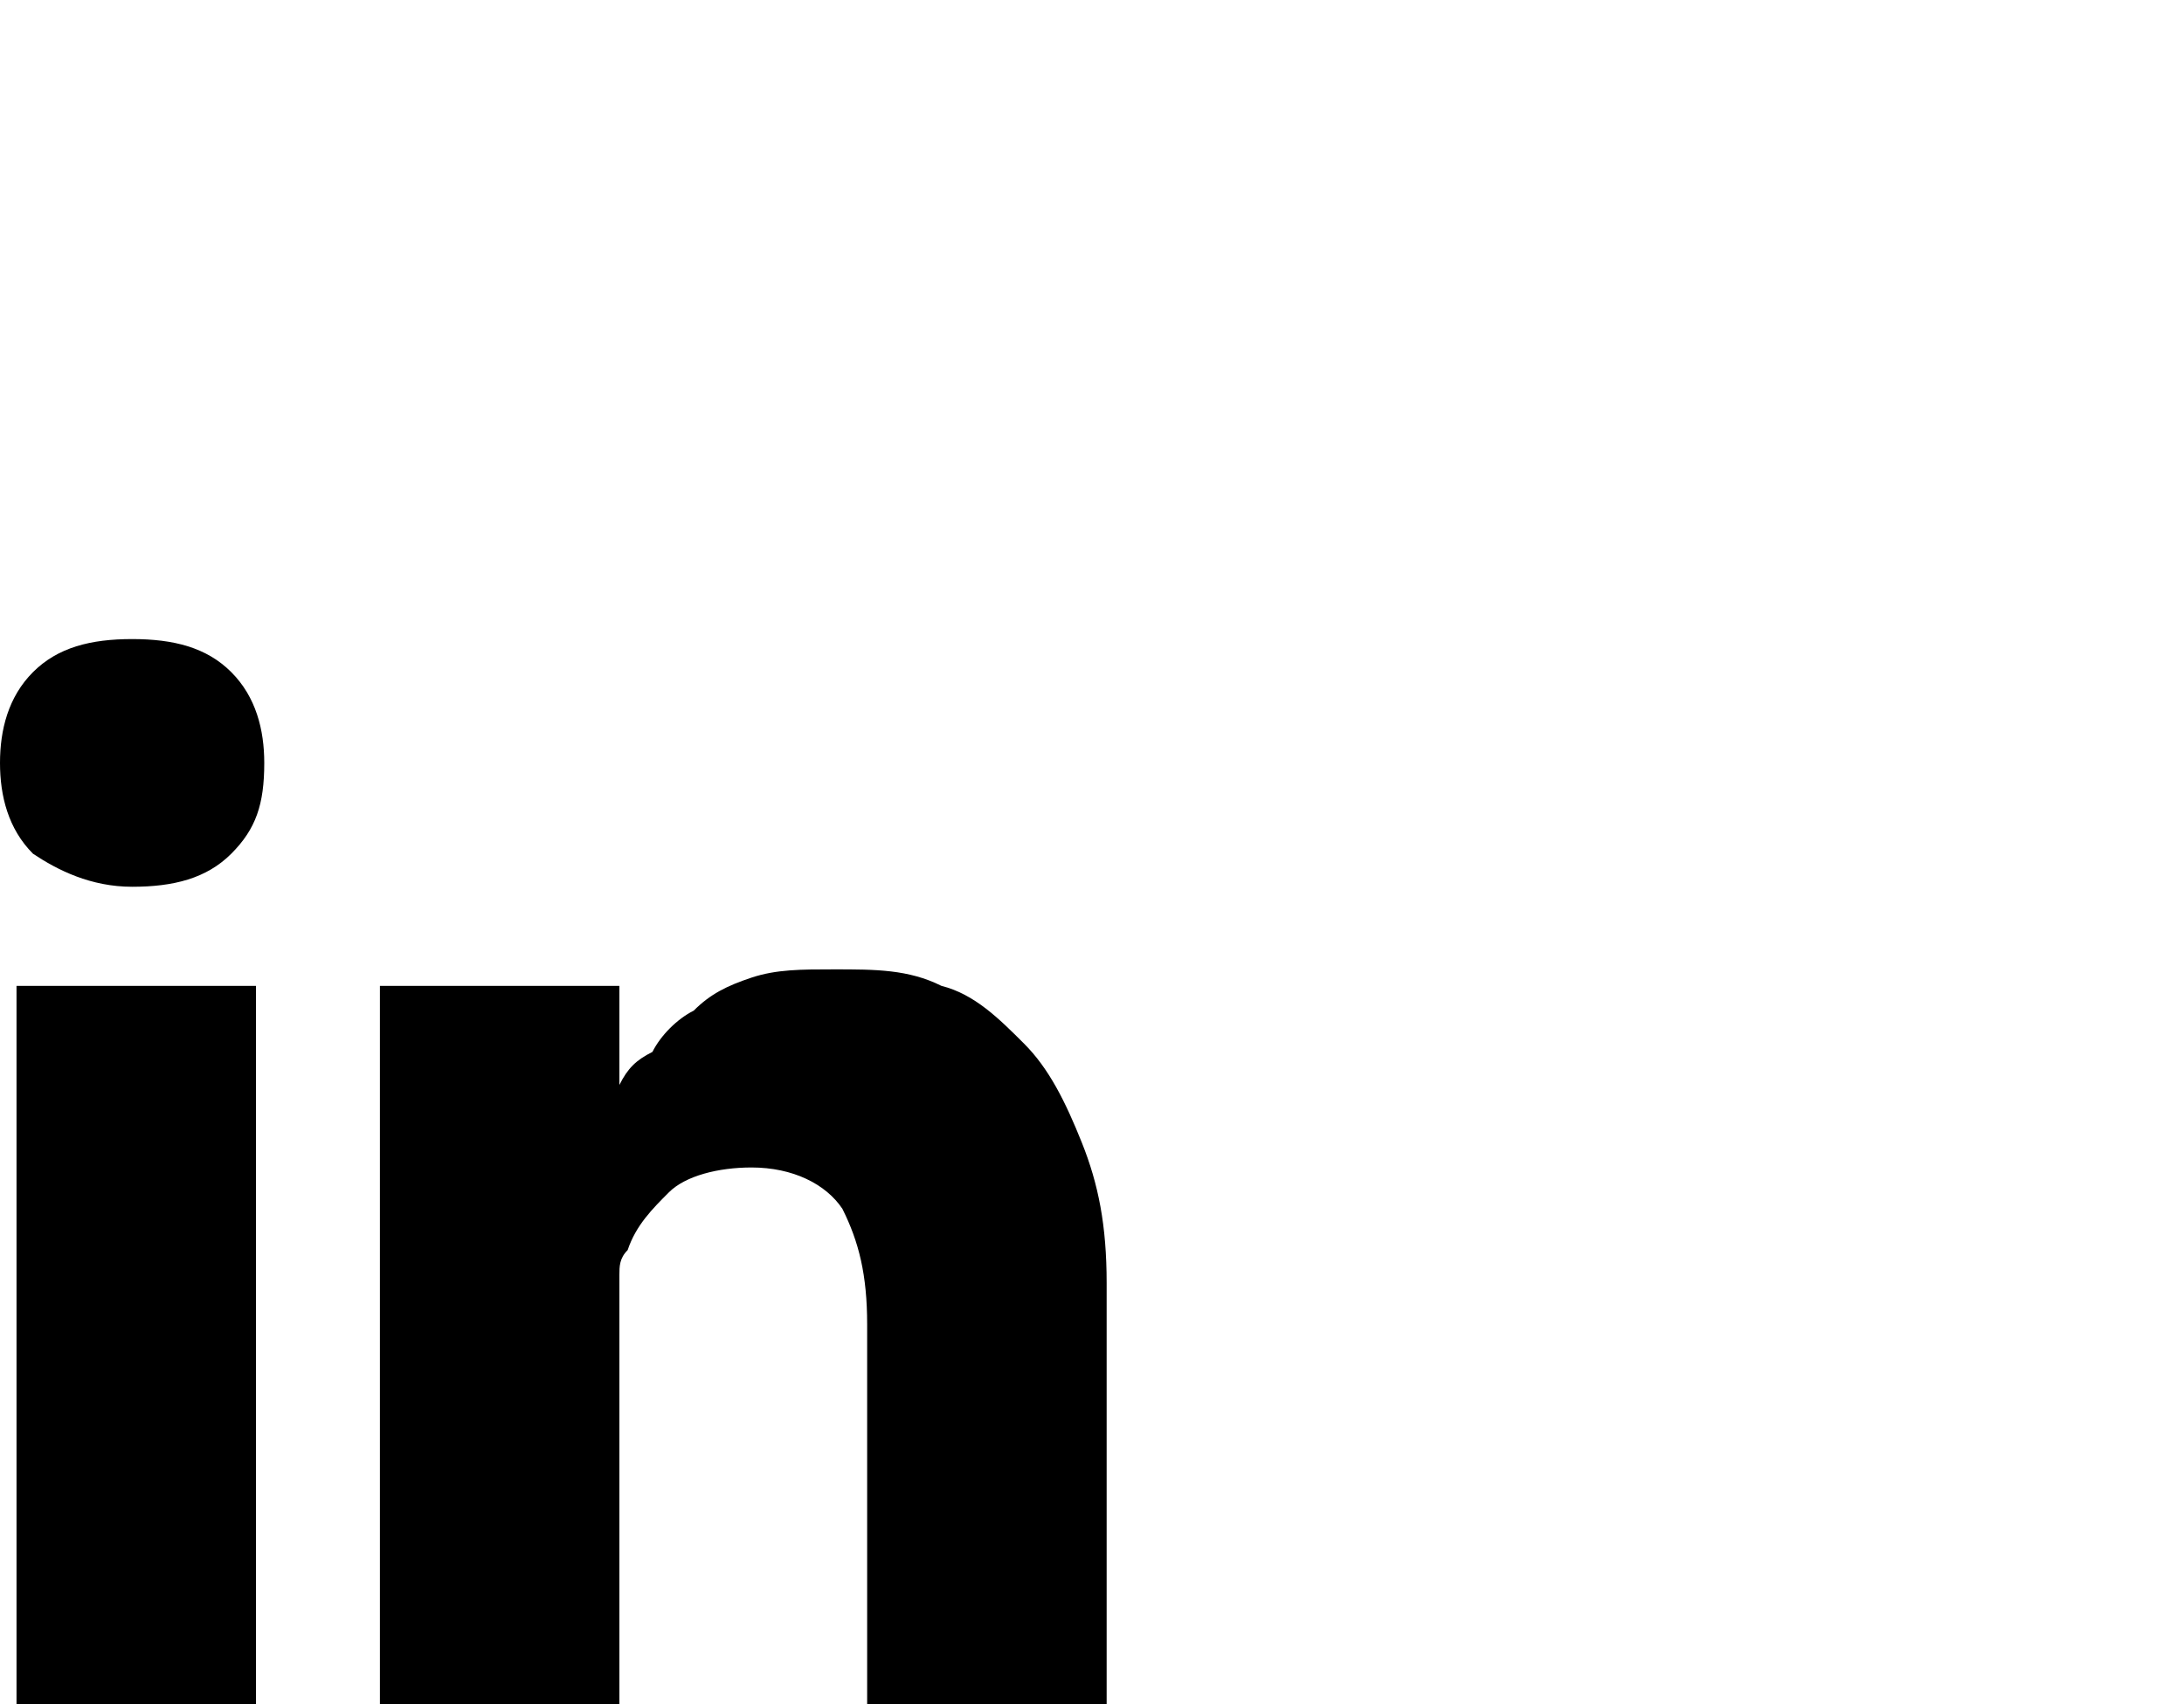 <svg width="41" height="32" viewBox="0 0 41 32" fill="none" xmlns="http://www.w3.org/2000/svg">
<path d="M20.775 24.093C20.775 23.008 20.62 22.233 20.31 21.457C20 20.682 19.69 20.062 19.225 19.597C18.76 19.132 18.295 18.667 17.674 18.512C17.054 18.202 16.434 18.202 15.659 18.202C15.039 18.202 14.574 18.202 14.108 18.357C13.643 18.512 13.333 18.667 13.023 18.977C12.713 19.132 12.403 19.442 12.248 19.752C11.938 19.907 11.783 20.062 11.628 20.372V18.512H7.132C7.132 18.822 7.132 19.597 7.132 20.682V24.713C7.132 24.713 7.132 27.194 7.132 32H11.628V24.558C11.628 24.403 11.628 24.248 11.628 23.938C11.628 23.783 11.628 23.628 11.783 23.473C11.938 23.008 12.248 22.698 12.558 22.388C12.868 22.078 13.488 21.922 14.108 21.922C14.884 21.922 15.504 22.233 15.814 22.698C16.124 23.318 16.279 23.938 16.279 24.868V32H20.775V24.093ZM2.481 16.651C3.256 16.651 3.876 16.496 4.341 16.031C4.806 15.566 4.961 15.101 4.961 14.326C4.961 13.705 4.806 13.085 4.341 12.62C3.876 12.155 3.256 12 2.481 12C1.705 12 1.085 12.155 0.62 12.62C0.155 13.085 0 13.705 0 14.326C0 14.946 0.155 15.566 0.62 16.031C1.085 16.341 1.705 16.651 2.481 16.651ZM4.651 18.512H0.31V32H4.806V18.512H4.651Z" fill="black"/>
</svg>
